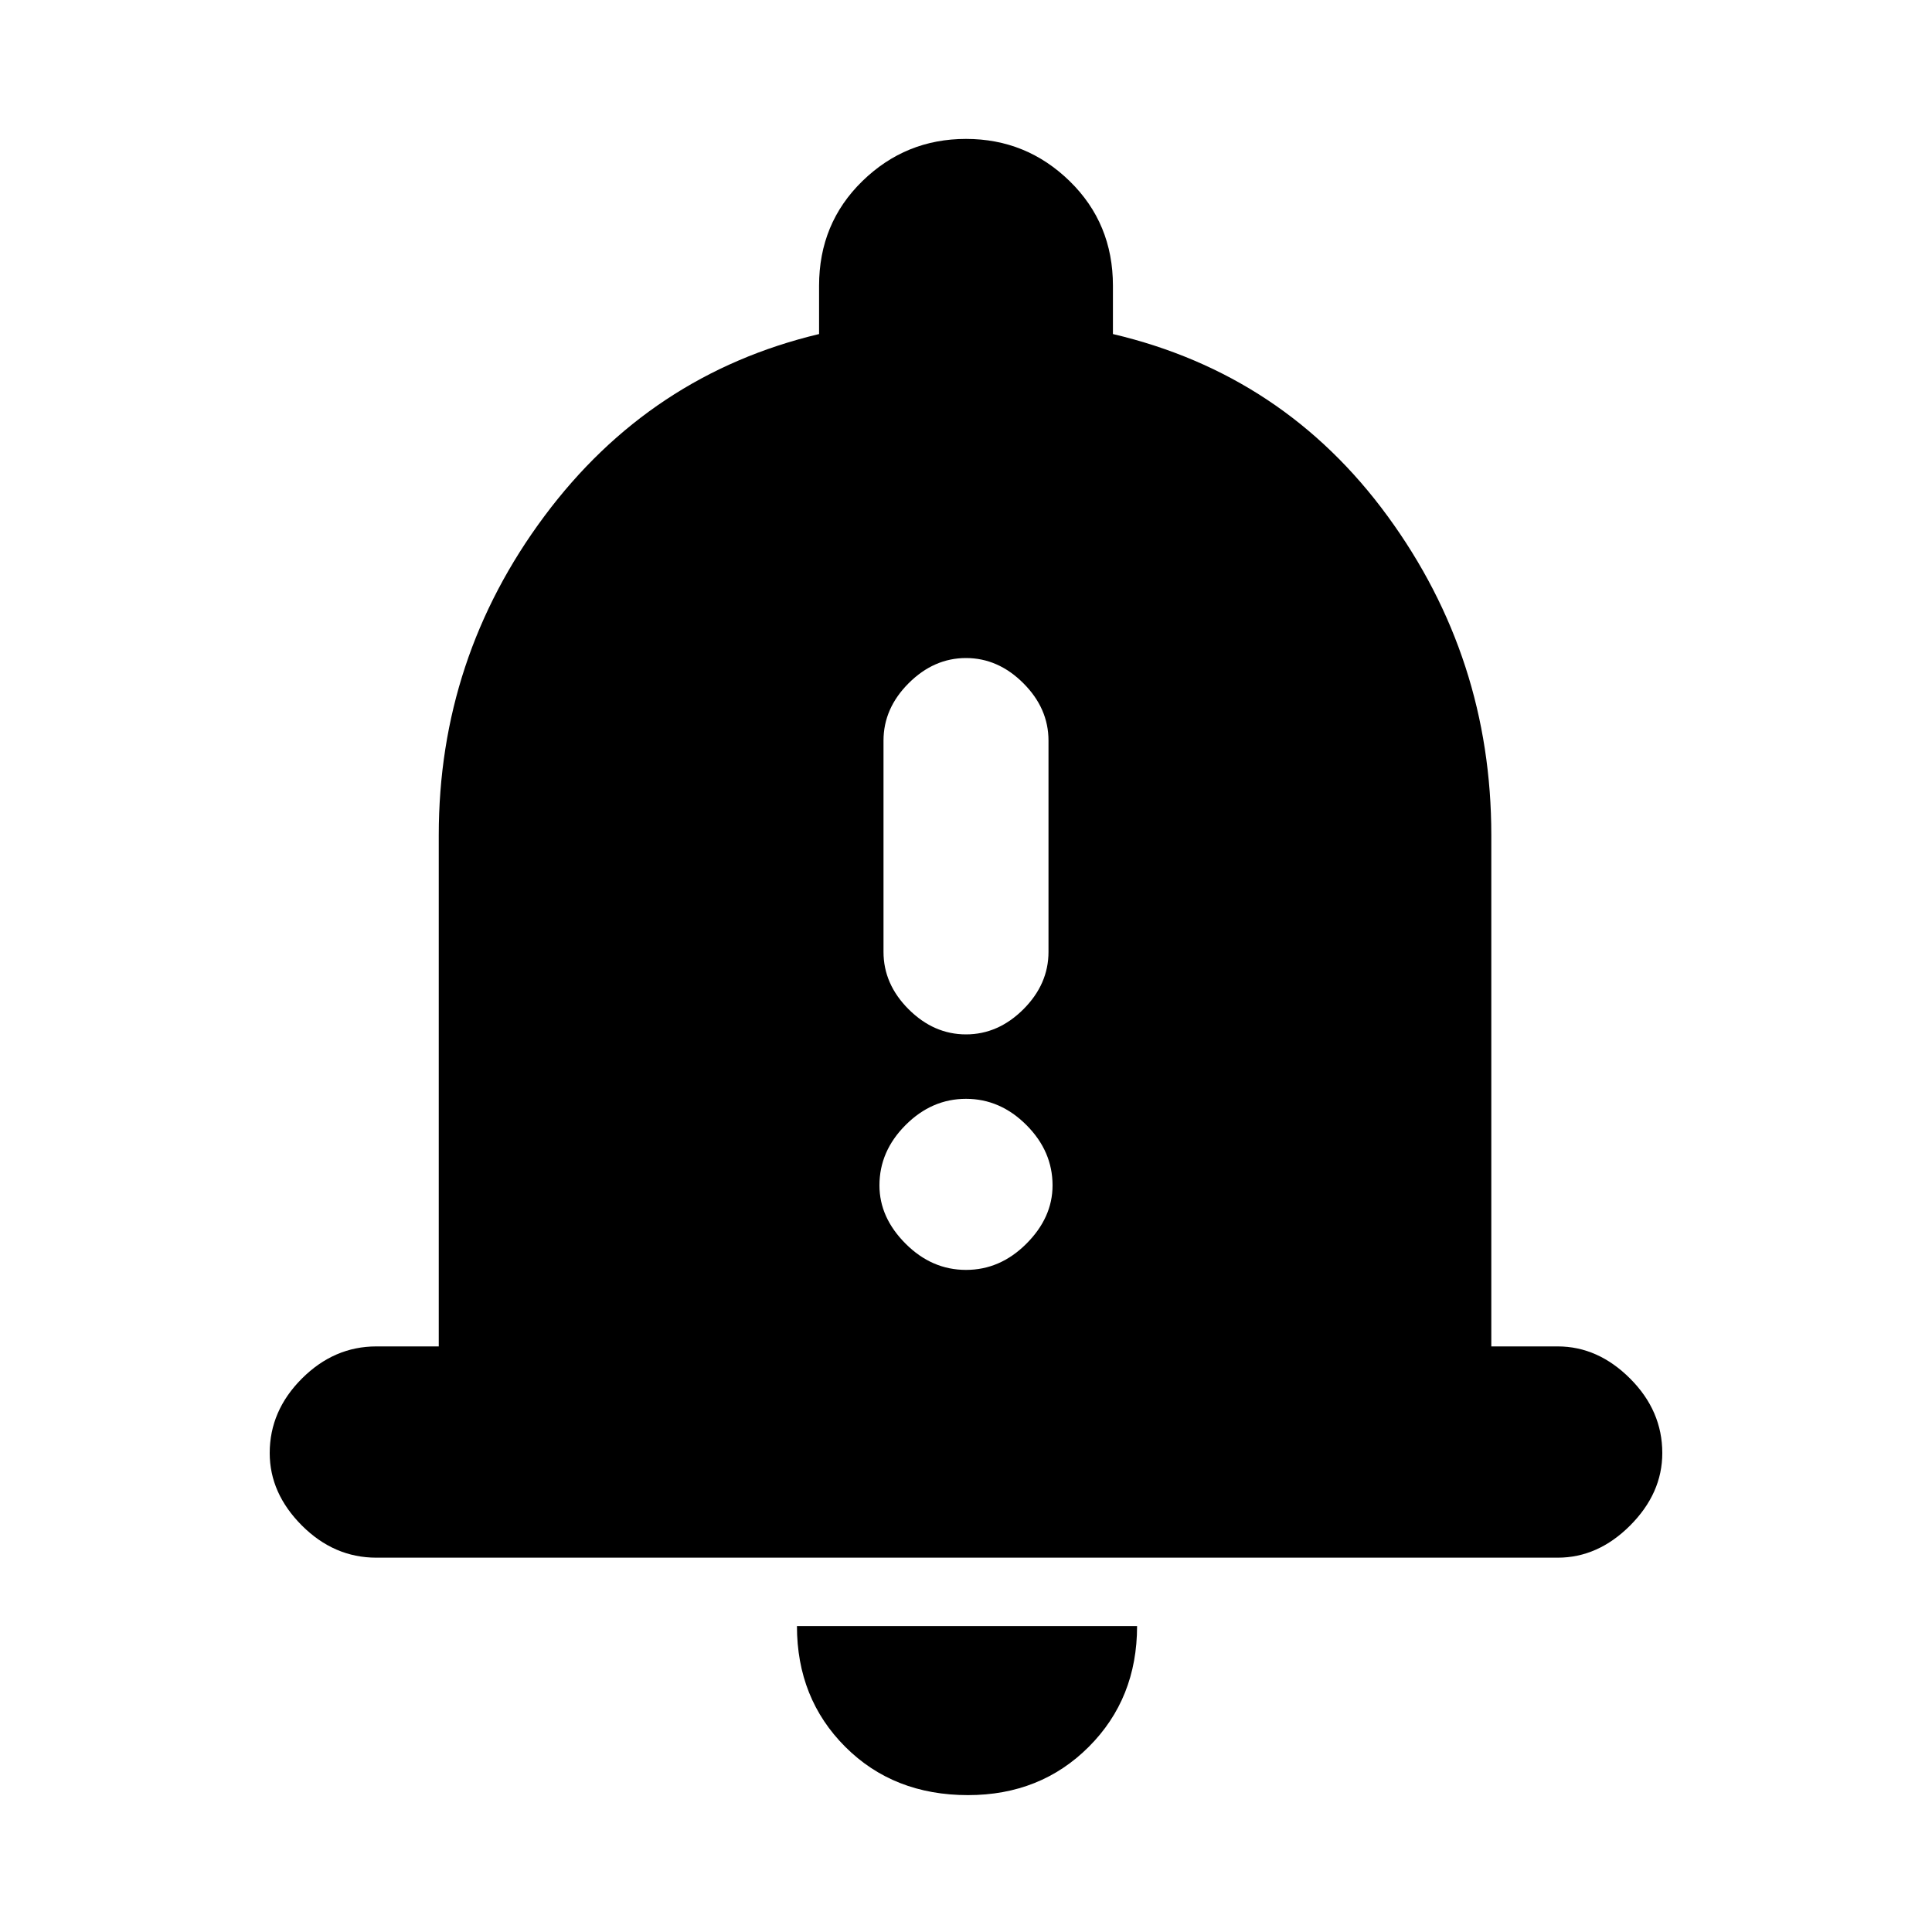 <svg xmlns="http://www.w3.org/2000/svg" height="20" width="20"><path d="M10 10.708q.333 0 .594-.26.26-.26.26-.594V7.667q0-.334-.26-.594-.261-.261-.594-.261-.333 0-.594.261-.26.26-.26.594v2.187q0 .334.26.594.261.26.594.26Zm0 2.438q.354 0 .625-.271t.271-.604q0-.354-.271-.625T10 11.375q-.354 0-.625.271t-.271.625q0 .333.271.604.271.271.625.271Zm-6.104 2.979q-.438 0-.771-.333-.333-.334-.333-.75 0-.438.333-.771t.771-.333h.646V8.646q0-1.834 1.093-3.302 1.094-1.469 2.844-1.886v-.5q0-.646.448-1.083.448-.437 1.073-.437t1.073.437q.448.437.448 1.083v.5q1.771.417 2.844 1.886 1.073 1.468 1.073 3.302v5.292h.687q.417 0 .75.333t.333.771q0 .416-.333.75-.333.333-.75.333Zm6.125 2.458q-.771 0-1.271-.5-.5-.5-.5-1.25h3.521q0 .75-.5 1.25t-1.25.5Z"/></svg>